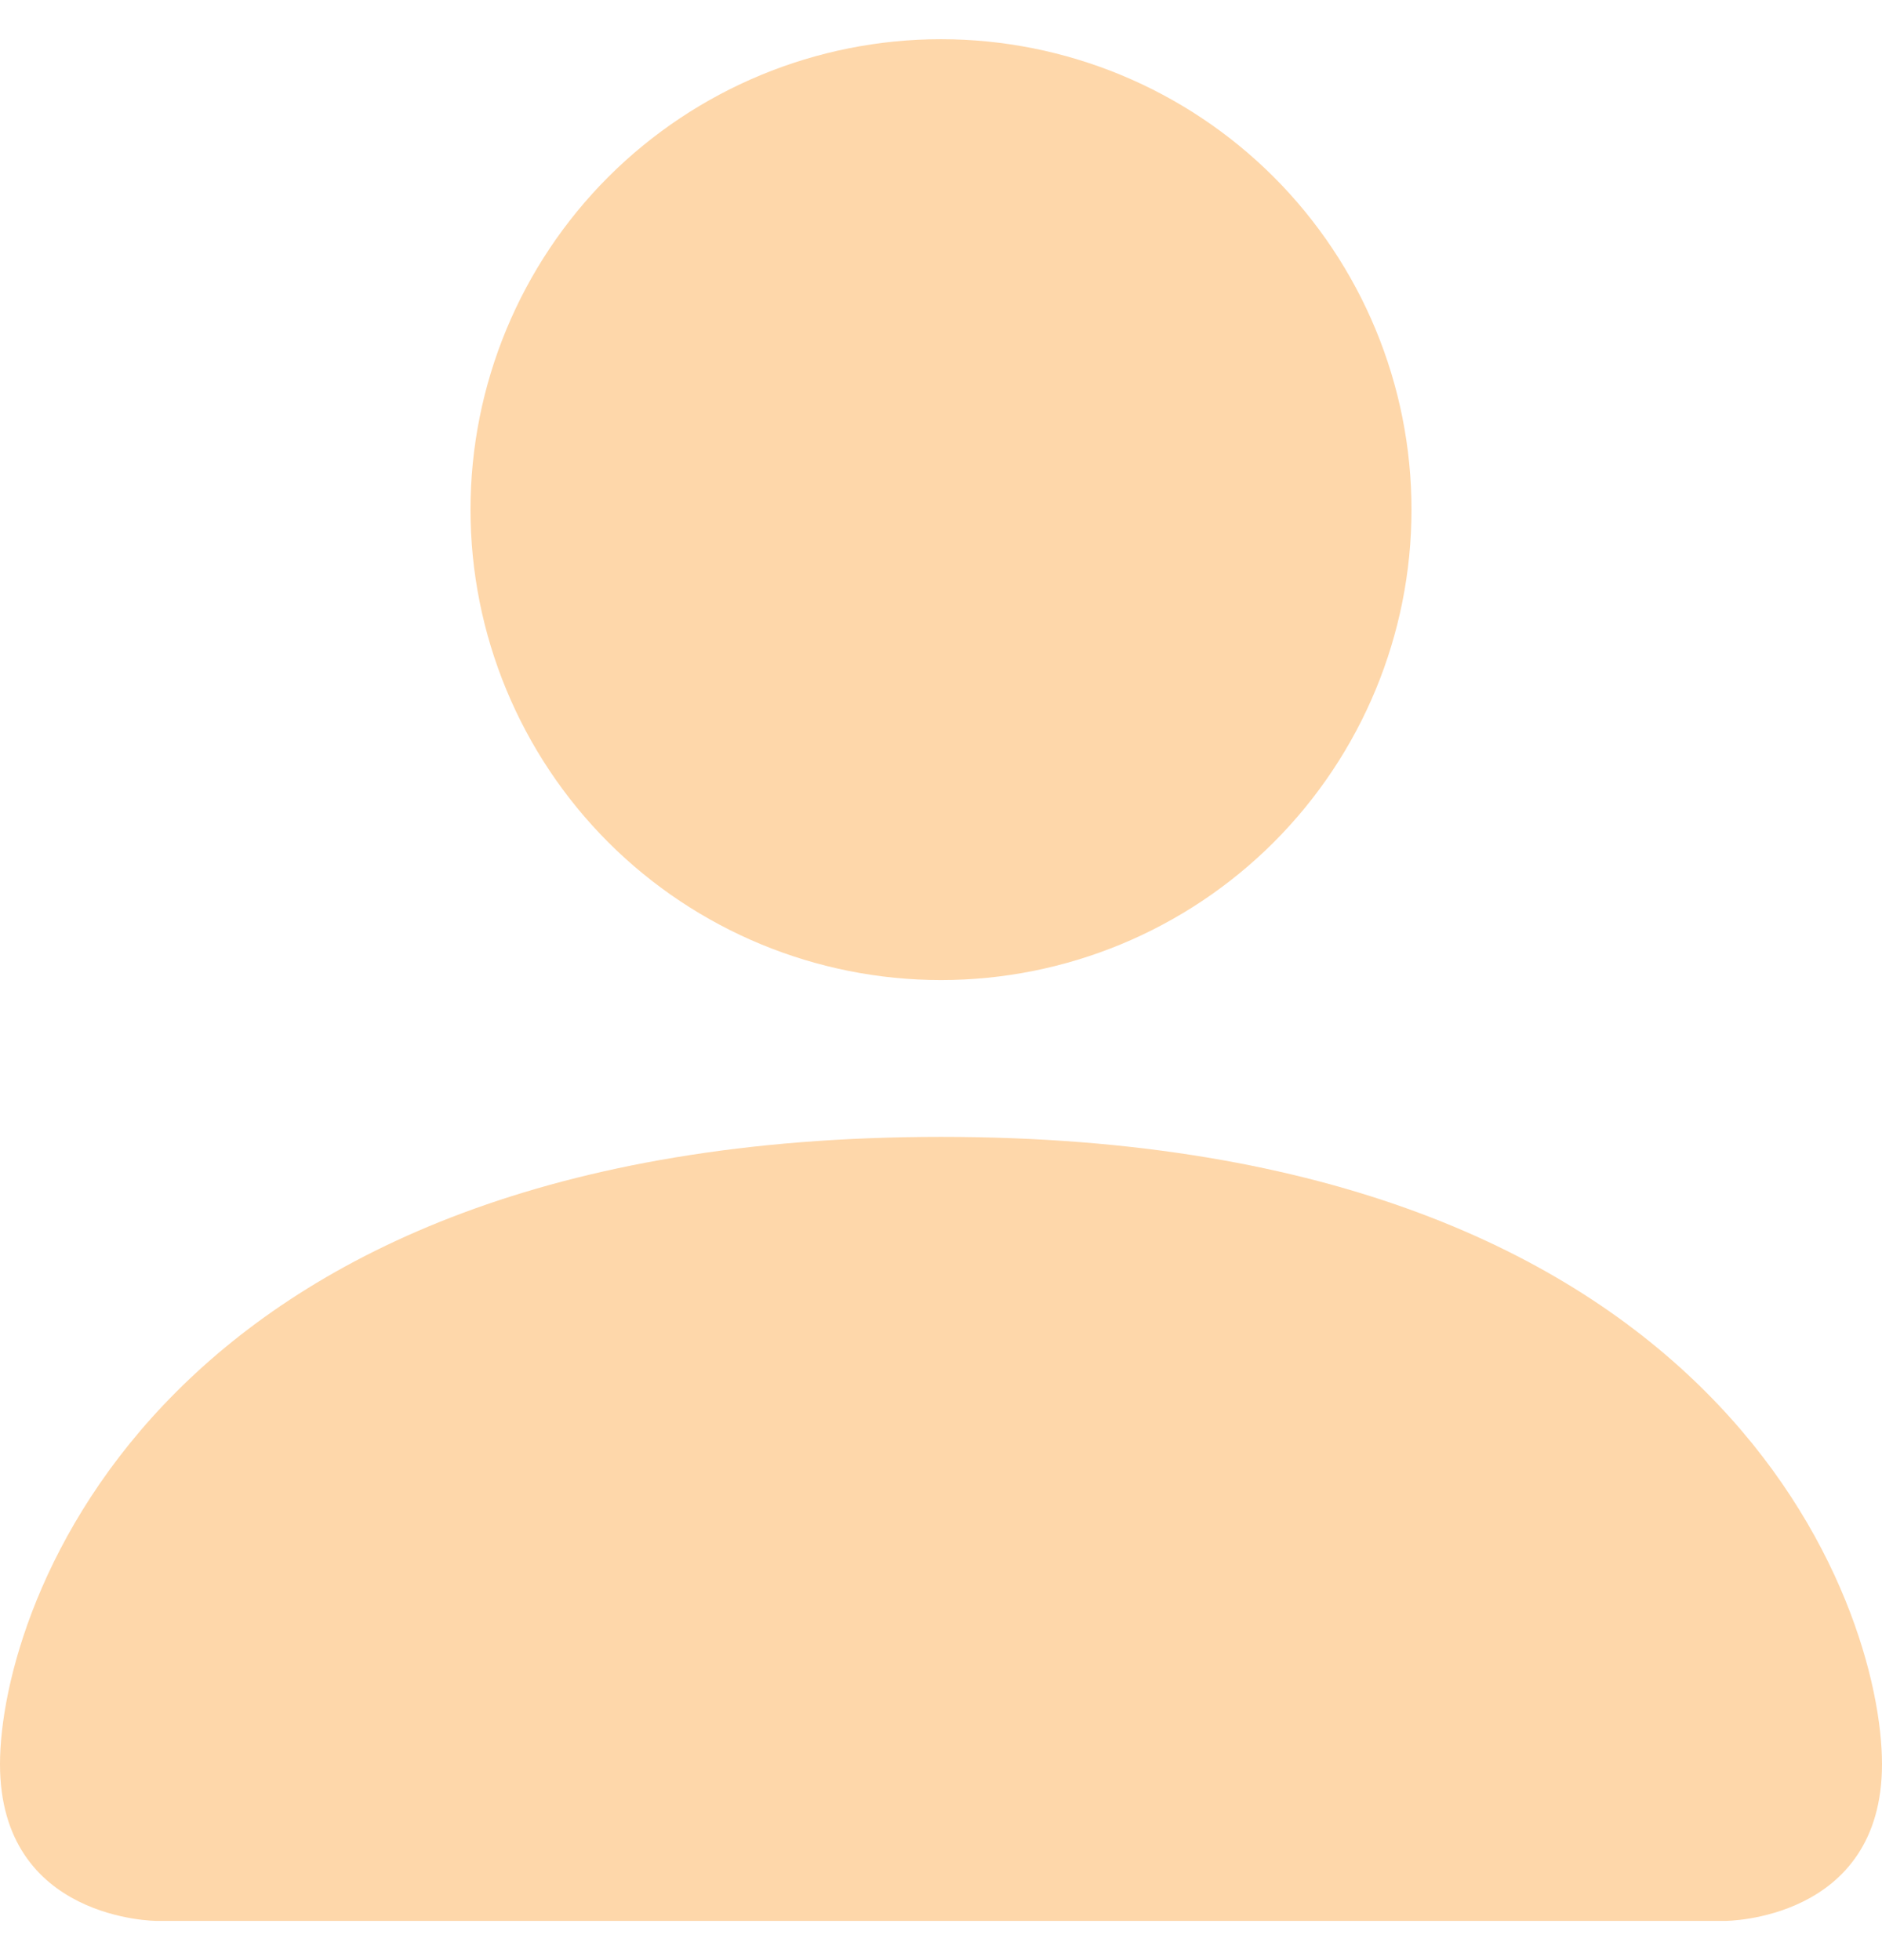 <svg width="24" height="25" viewBox="0 0 24 25" fill="none" xmlns="http://www.w3.org/2000/svg">
<path d="M2 24.5C2 24.5 0 24.5 0 22.5C0 20.5 2 14.5 12 14.5C22 14.5 24 20.5 24 22.5C24 24.5 22 24.5 22 24.5H2ZM12 12.5C13.591 12.5 15.117 11.868 16.243 10.743C17.368 9.617 18 8.091 18 6.5C18 4.909 17.368 3.383 16.243 2.257C15.117 1.132 13.591 0.5 12 0.5C10.409 0.5 8.883 1.132 7.757 2.257C6.632 3.383 6 4.909 6 6.5C6 8.091 6.632 9.617 7.757 10.743C8.883 11.868 10.409 12.5 12 12.5Z" fill="#FED7AA"/>
</svg>
